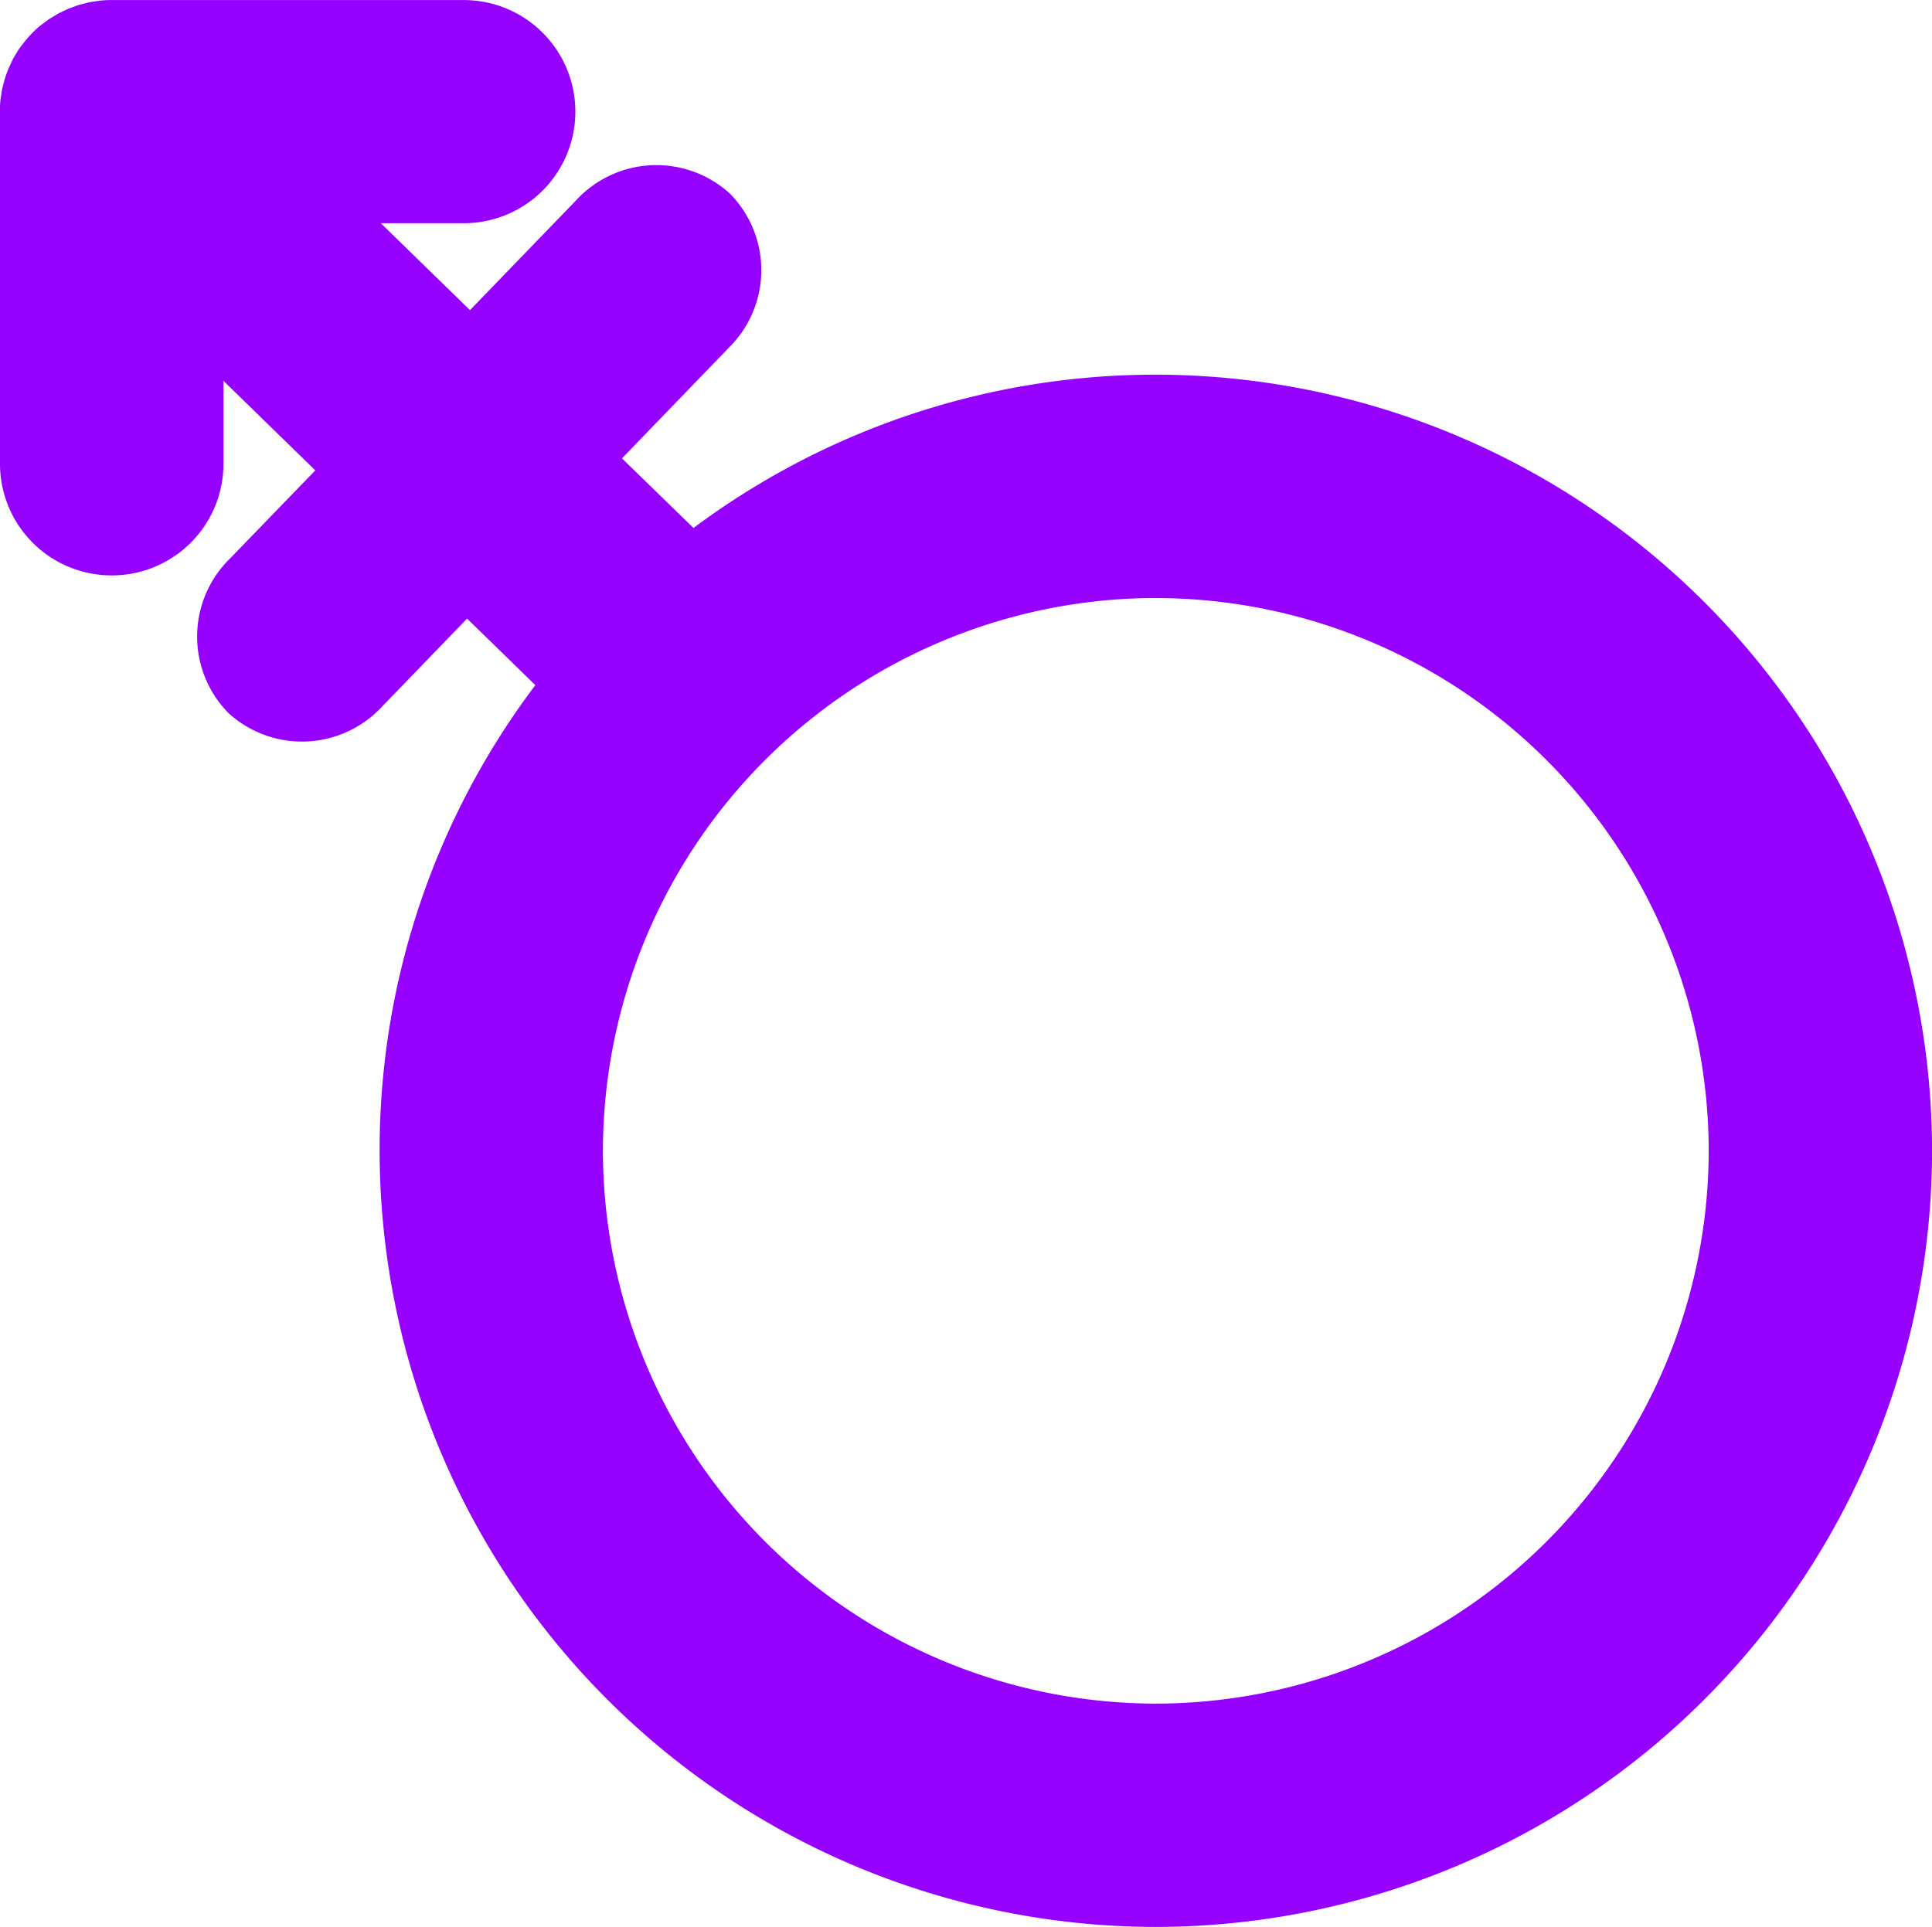 <svg xmlns="http://www.w3.org/2000/svg" viewBox="0 0 36.088 36"><path data-name="Union 2" d="M7.091 21.5A14.421 14.421 0 0 1 10 12.8l-1.275-1.243-1.583 1.638a2.037 2.037 0 0 1-2.876.125 2.037 2.037 0 0 1 .024-2.879l1.6-1.653-1.716-1.673v1.55a2.085 2.085 0 0 1-2.085 2.085A2.085 2.085 0 0 1 0 8.668V2.086v-.047c0-.053 0-.106.008-.159 0-.036.01-.071.015-.107s.008-.064.014-.094.018-.076.028-.114l.022-.084c.008-.028.024-.072.037-.108s.02-.057.032-.085l.046-.1c.016-.034.026-.058.041-.087s.037-.062.055-.093S.33.953.348.926s.05-.069.075-.1S.453.785.47.765A1.931 1.931 0 0 1 .608.612c.05-.05.1-.1.154-.139C.783.455.805.44.827.424s.065-.051.1-.073l.087-.052c.029-.017.058-.037.089-.053l.091-.044c.031-.014.061-.03.093-.042l.092-.034c.031-.011.067-.025.1-.035s.063-.017.094-.024.069-.019.1-.025.074-.012.112-.017.059-.011.089-.014a2.33 2.33 0 0 1 .206-.01h6.582a2.085 2.085 0 0 1 2.085 2.085A2.084 2.084 0 0 1 8.662 4.17H7.113l1.666 1.624.193-.2 1.788-1.85a2.038 2.038 0 0 1 2.876-.125 2.036 2.036 0 0 1-.024 2.879l-1.786 1.85-.208.216 1.336 1.3A14.424 14.424 0 0 1 21.589 7a14.515 14.515 0 0 1 14.5 14.5 14.515 14.515 0 0 1-14.5 14.5A14.515 14.515 0 0 1 7.091 21.5zm14.5 10.328A10.34 10.34 0 0 0 31.917 21.5a10.339 10.339 0 0 0-10.328-10.327h-.117a10.339 10.339 0 0 0-10.21 10.326 10.34 10.34 0 0 0 10.21 10.328l.117.003z" fill="#9500ff" class="cls-1"/></svg>